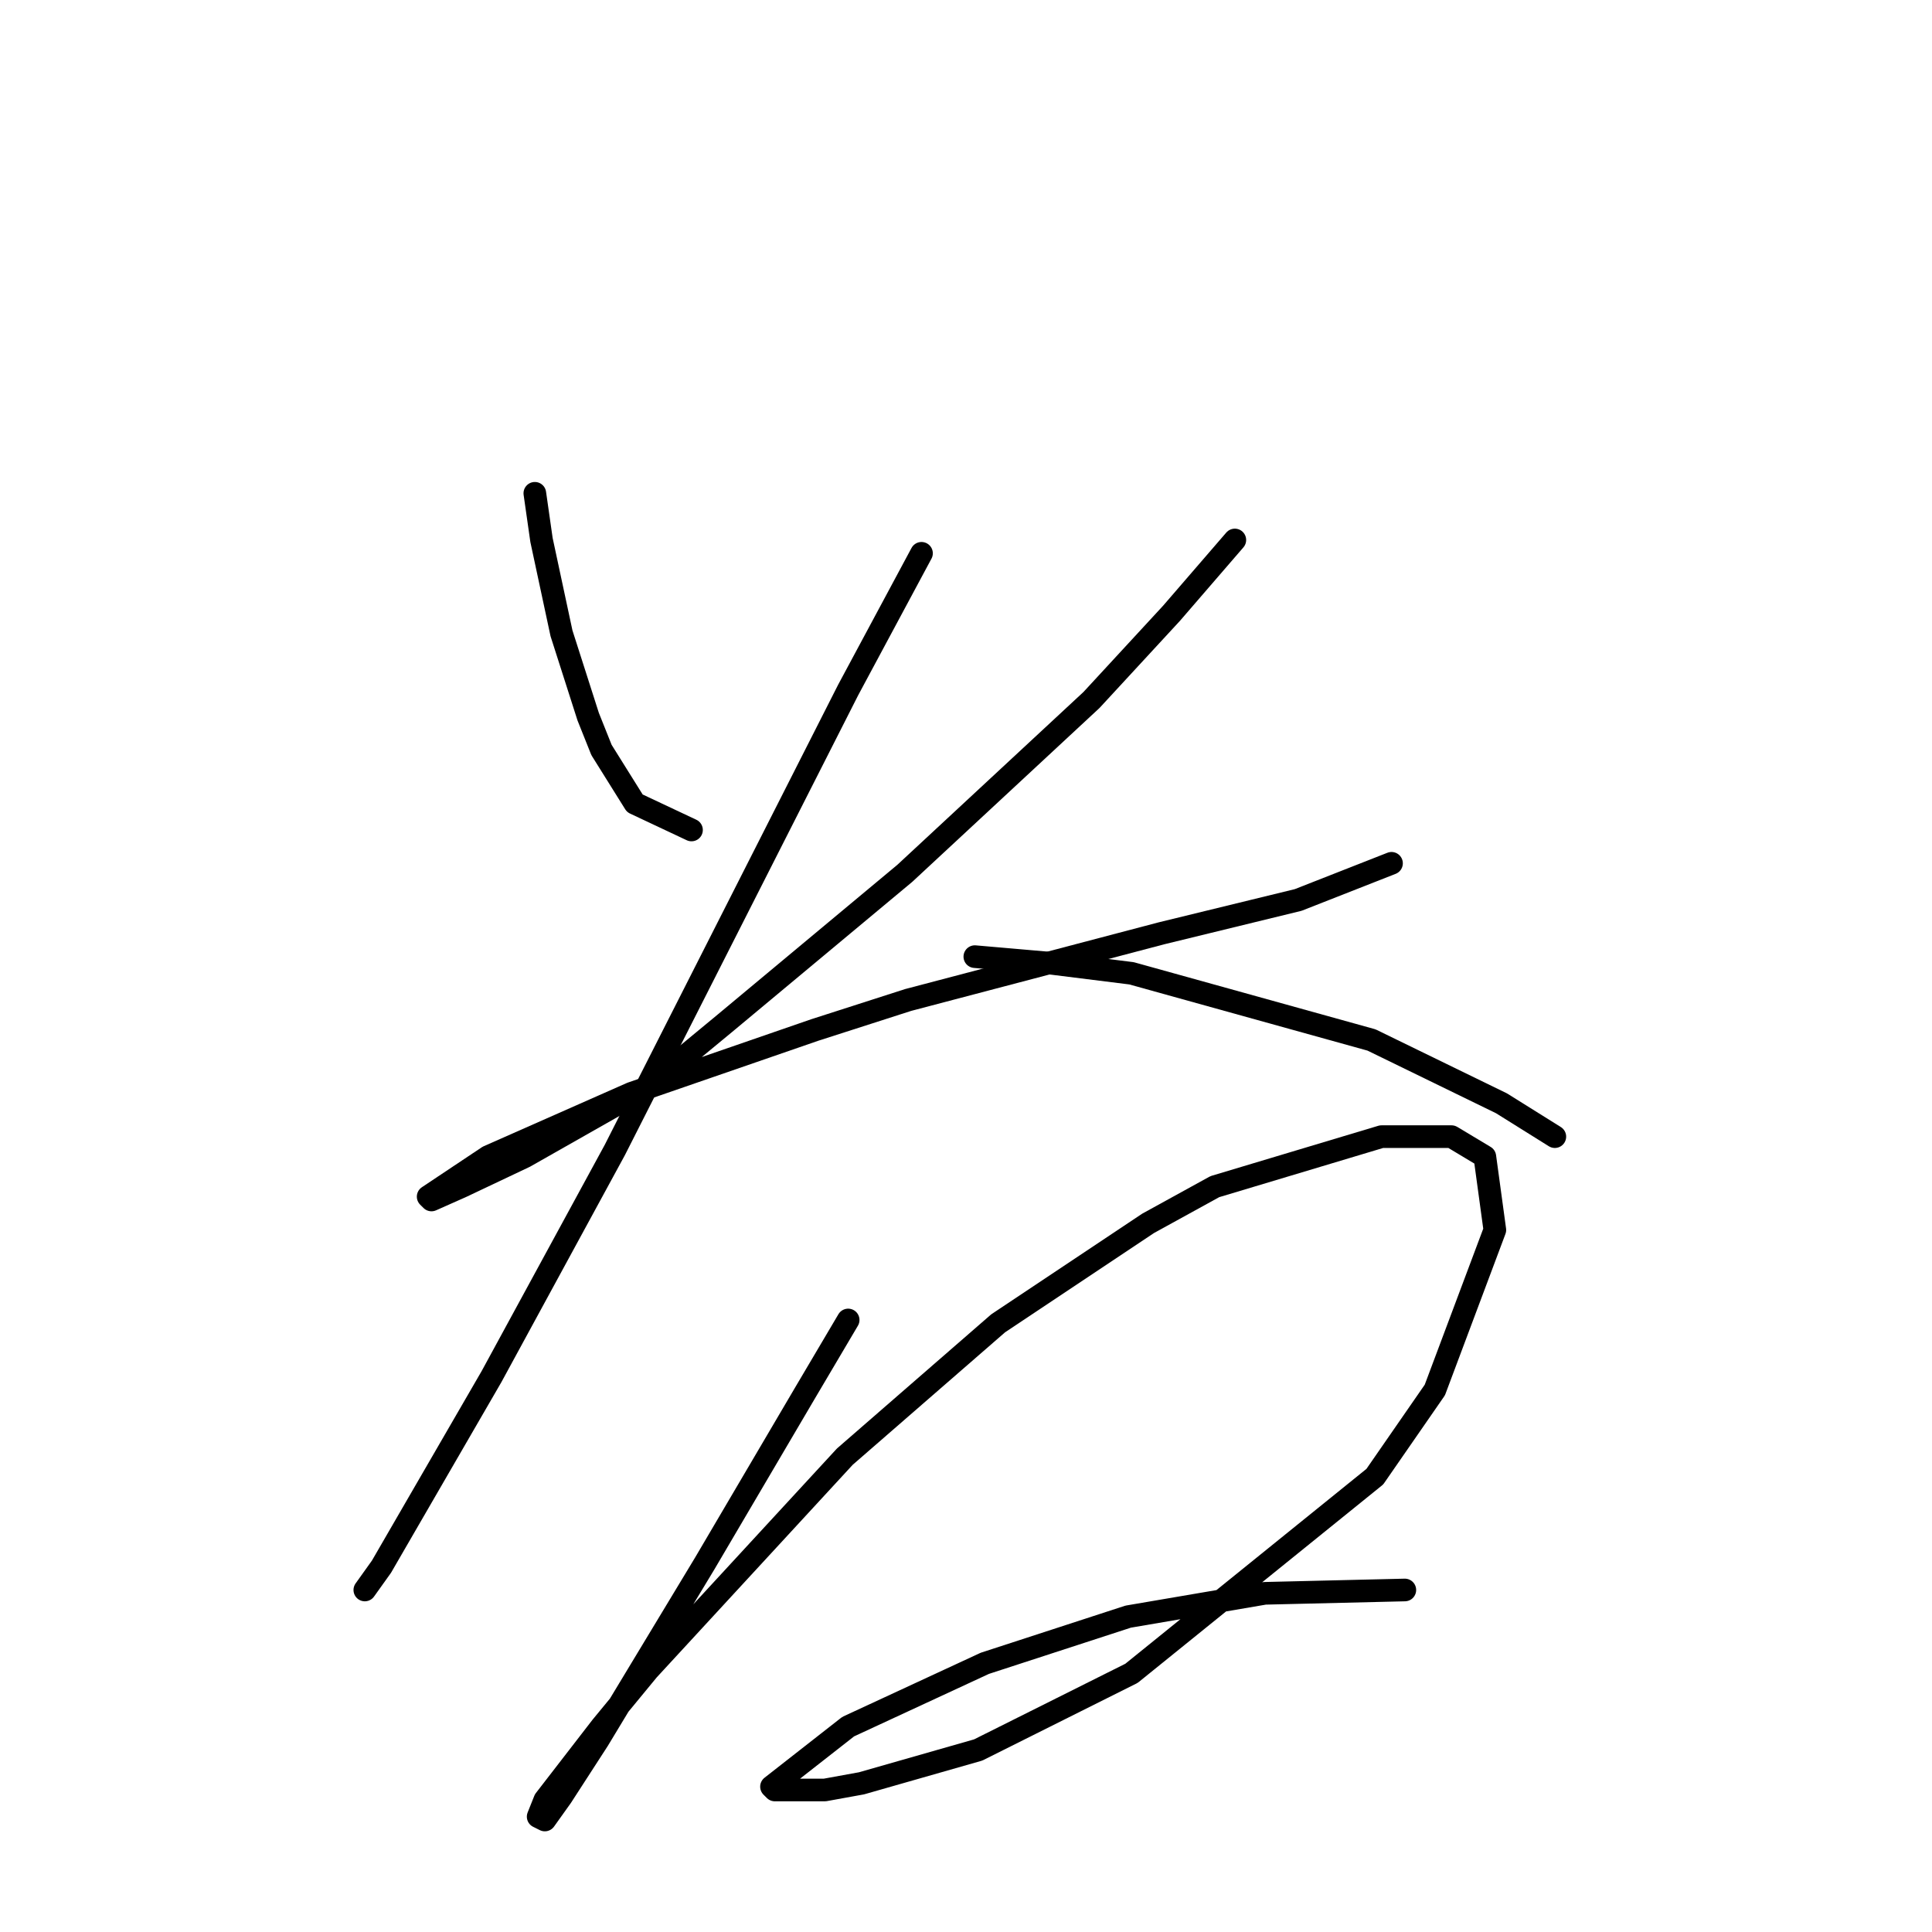 <?xml version="1.0" standalone="no"?>
    <svg width="256" height="256" xmlns="http://www.w3.org/2000/svg" version="1.1">
    <polyline stroke="black" stroke-width="3" stroke-linecap="round" fill="transparent" stroke-linejoin="round" points="70.868 65.365 71.751 71.549 73.076 77.733 74.401 83.916 77.935 94.958 79.701 99.375 84.118 106.442 91.627 109.976 91.627 109.976 " />
        <polyline stroke="black" stroke-width="3" stroke-linecap="round" fill="transparent" stroke-linejoin="round" points="163.622 71.549 155.23 81.266 144.63 92.75 119.895 115.718 96.044 135.594 85.885 143.986 69.542 153.261 61.15 157.237 57.175 159.003 56.733 158.562 64.684 153.261 83.676 144.869 107.969 136.477 120.337 132.502 153.905 123.668 172.014 119.251 184.382 114.393 184.382 114.393 " />
        <polyline stroke="black" stroke-width="3" stroke-linecap="round" fill="transparent" stroke-linejoin="round" points="122.103 73.316 112.386 91.425 81.468 152.378 65.126 182.413 50.55 207.589 48.341 210.681 48.341 210.681 " />
        <polyline stroke="black" stroke-width="3" stroke-linecap="round" fill="transparent" stroke-linejoin="round" points="129.17 126.76 139.329 127.643 149.93 128.968 181.731 137.802 198.957 146.194 206.024 150.611 206.024 150.611 " />
        <polyline stroke="black" stroke-width="3" stroke-linecap="round" fill="transparent" stroke-linejoin="round" points="112.386 174.904 106.644 184.621 93.394 207.147 79.26 230.557 74.401 238.066 72.193 241.158 71.309 240.716 72.193 238.507 79.701 228.79 85.885 221.281 111.945 193.013 132.262 175.346 152.138 162.095 160.972 157.237 183.057 150.611 192.332 150.611 196.749 153.261 198.074 162.979 190.124 184.18 182.173 195.664 149.93 221.723 129.612 231.882 114.153 236.299 109.294 237.182 102.669 237.182 102.227 236.741 112.386 228.79 130.496 220.398 149.488 214.214 167.597 211.123 186.148 210.681 186.148 210.681 " />
        </svg>